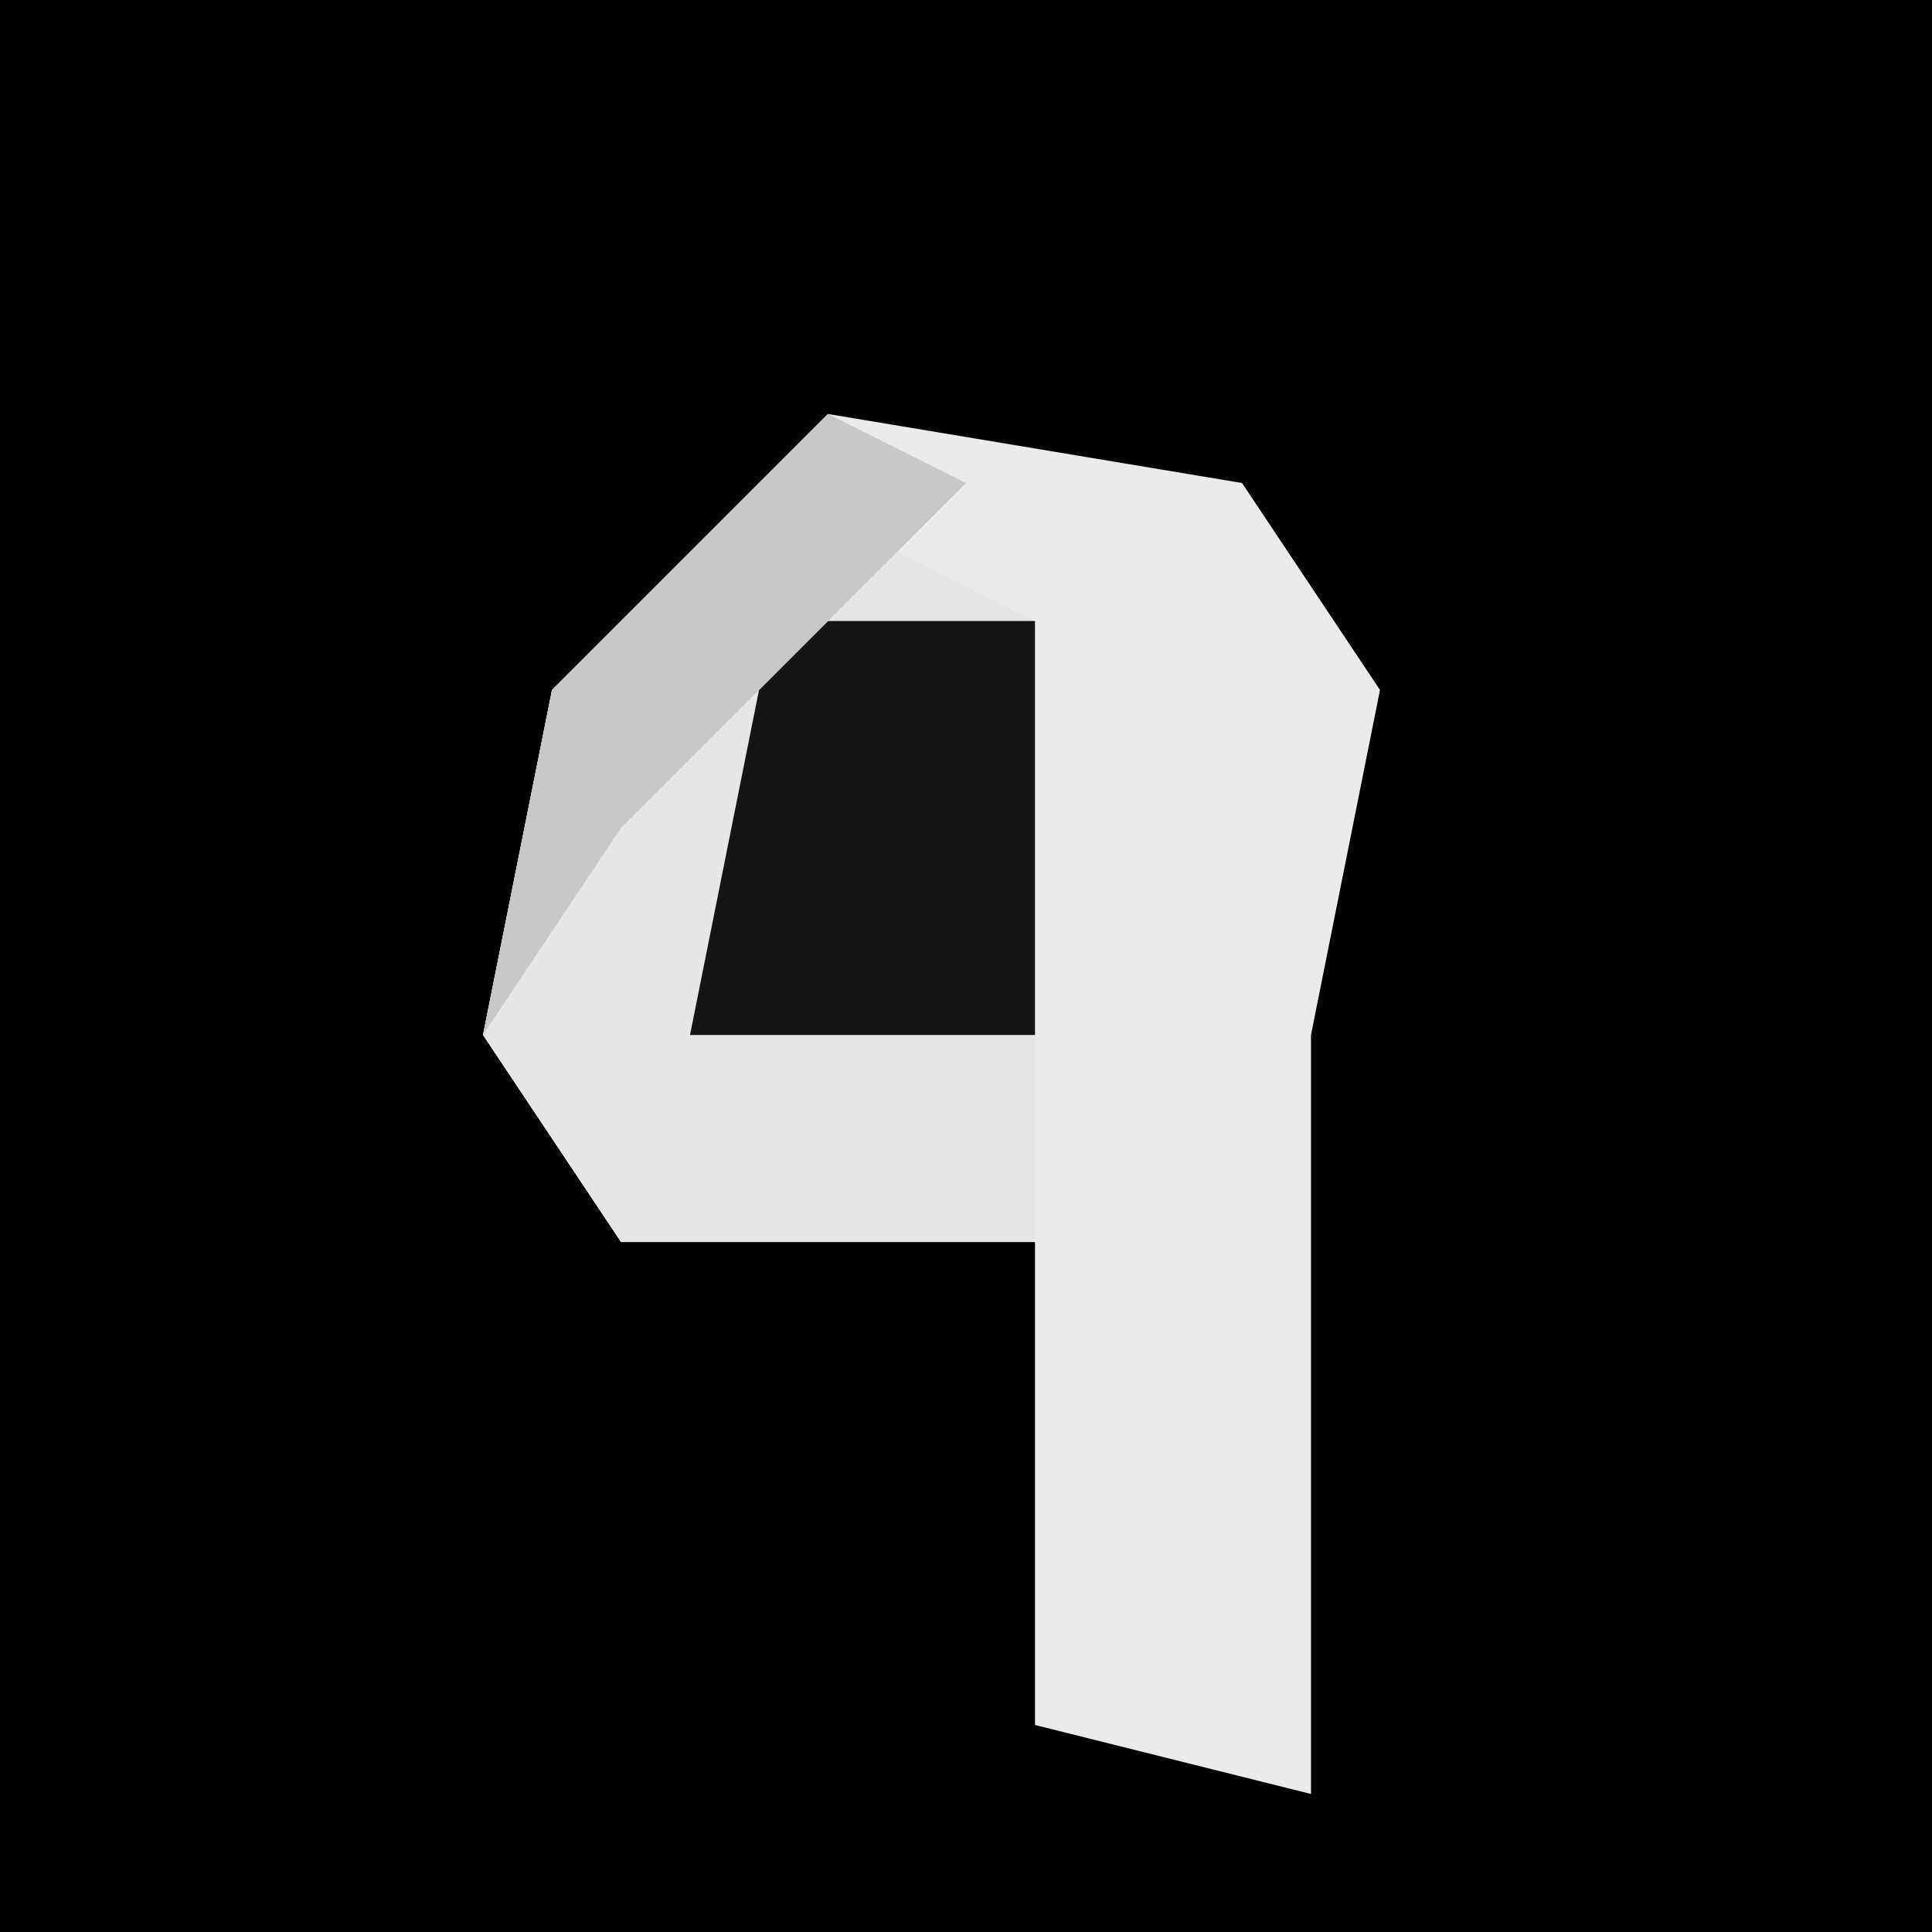<?xml version="1.0" encoding="UTF-8"?>
<svg version="1.1" xmlns="http://www.w3.org/2000/svg" width="28" height="28">
<path d="M0,0 L28,0 L28,28 L0,28 Z " fill="#010101" transform="translate(0,0)"/>
<path d="M0,0 L6,1 L8,4 L7,9 L7,20 L3,19 L3,12 L-3,12 L-5,9 L-4,4 Z " fill="#EBEBEB" transform="translate(12,6)"/>
<path d="M0,0 L2,1 L1,2 L3,3 L3,9 L3,12 L-3,12 L-5,9 L-4,4 Z " fill="#E6E6E6" transform="translate(12,6)"/>
<path d="M0,0 L3,0 L3,6 L-2,6 L-1,1 Z " fill="#141414" transform="translate(12,9)"/>
<path d="M0,0 L2,1 L-3,6 L-5,9 L-4,4 Z " fill="#C8C8C8" transform="translate(12,6)"/>
</svg>
